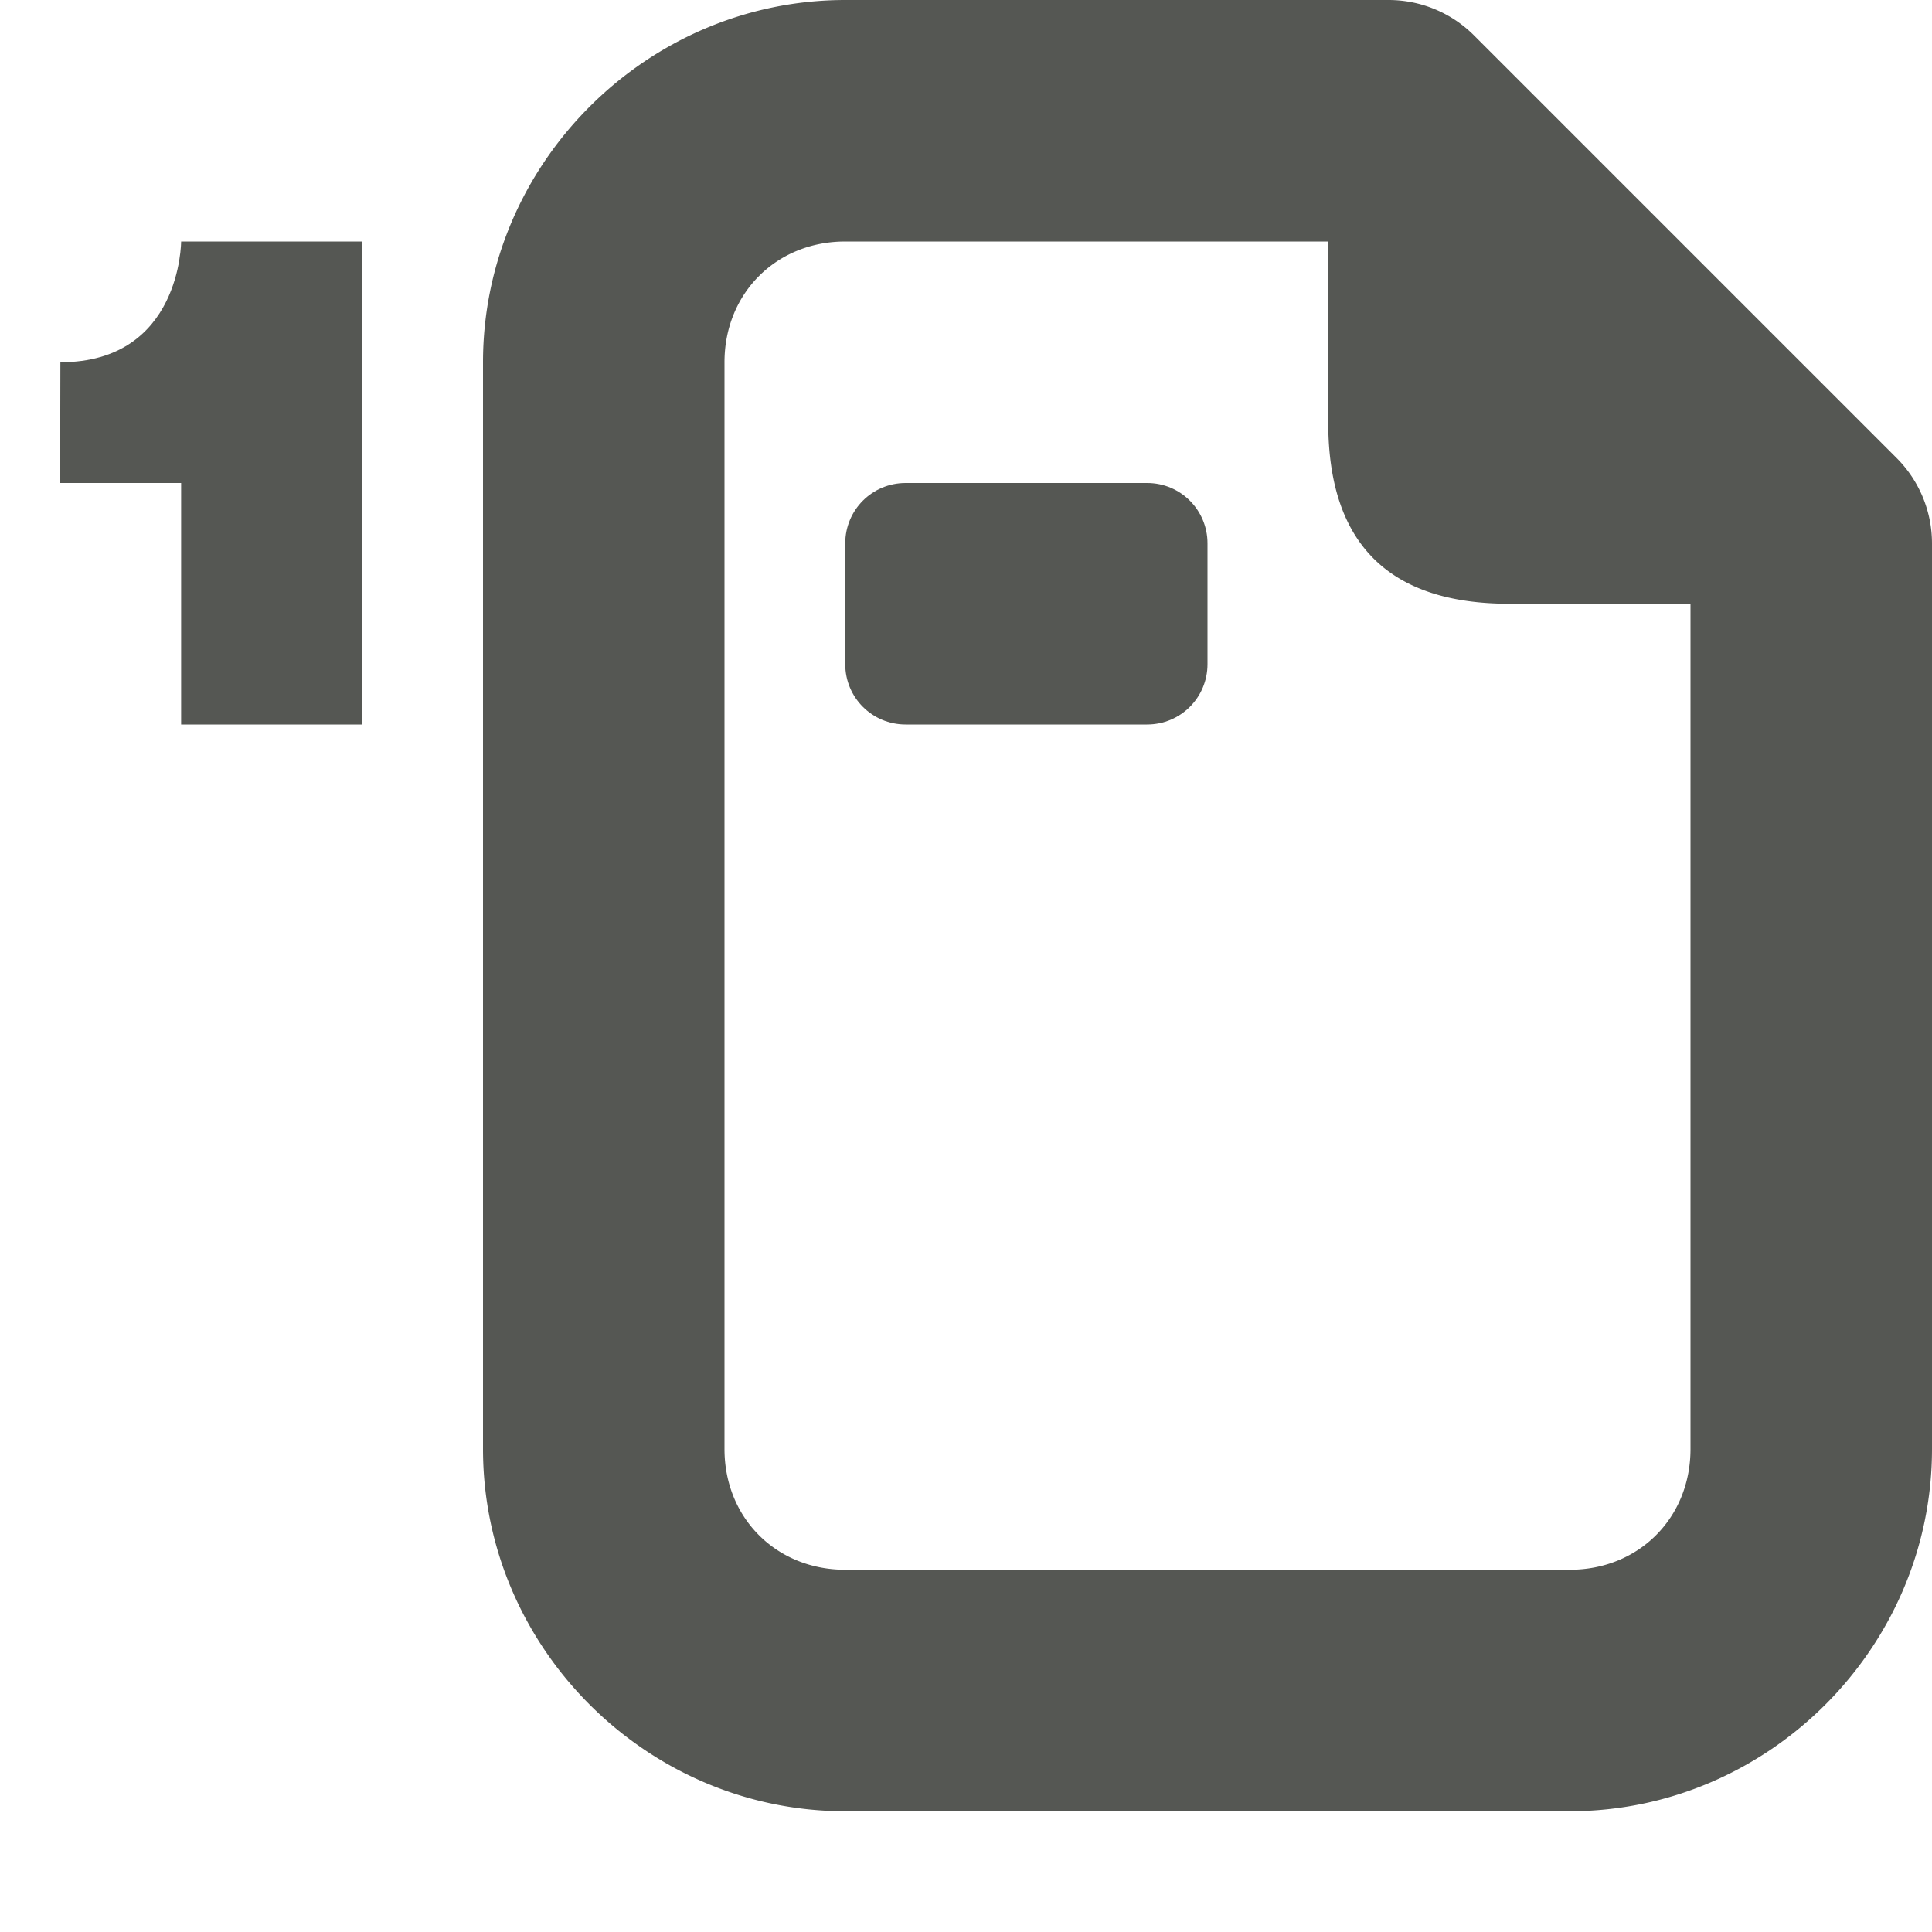 <svg viewBox="0 0 16 16" xmlns="http://www.w3.org/2000/svg"><g fill="#555753"><path d="m7 0c-1.645 0-3 1.355-3 3v9c0 1.645 1.355 3 3 3h6c1.645 0 3-1.355 3-3v-7.5a1 1 0 0 0 -.293-.707l-3.5-3.5a1 1 0 0 0 -.707-.293zm0 2h4v1.5c0 1 .5 1.5 1.5 1.5h1.5v7c0 .571-.429 1-1 1h-6c-.571 0-1-.429-1-1v-9c0-.571.429-1 1-1z"/><path d="m7.5 4h2c.277 0 .5.223.5.5v1c0 .277-.223.5-.5.5h-2c-.277 0-.5-.223-.5-.5v-1c0-.277.223-.5.5-.5z"/><path d="m1.5 2s0 1-1 1l-.002 1h1.002v2h1.5v-4z"/></g></svg>